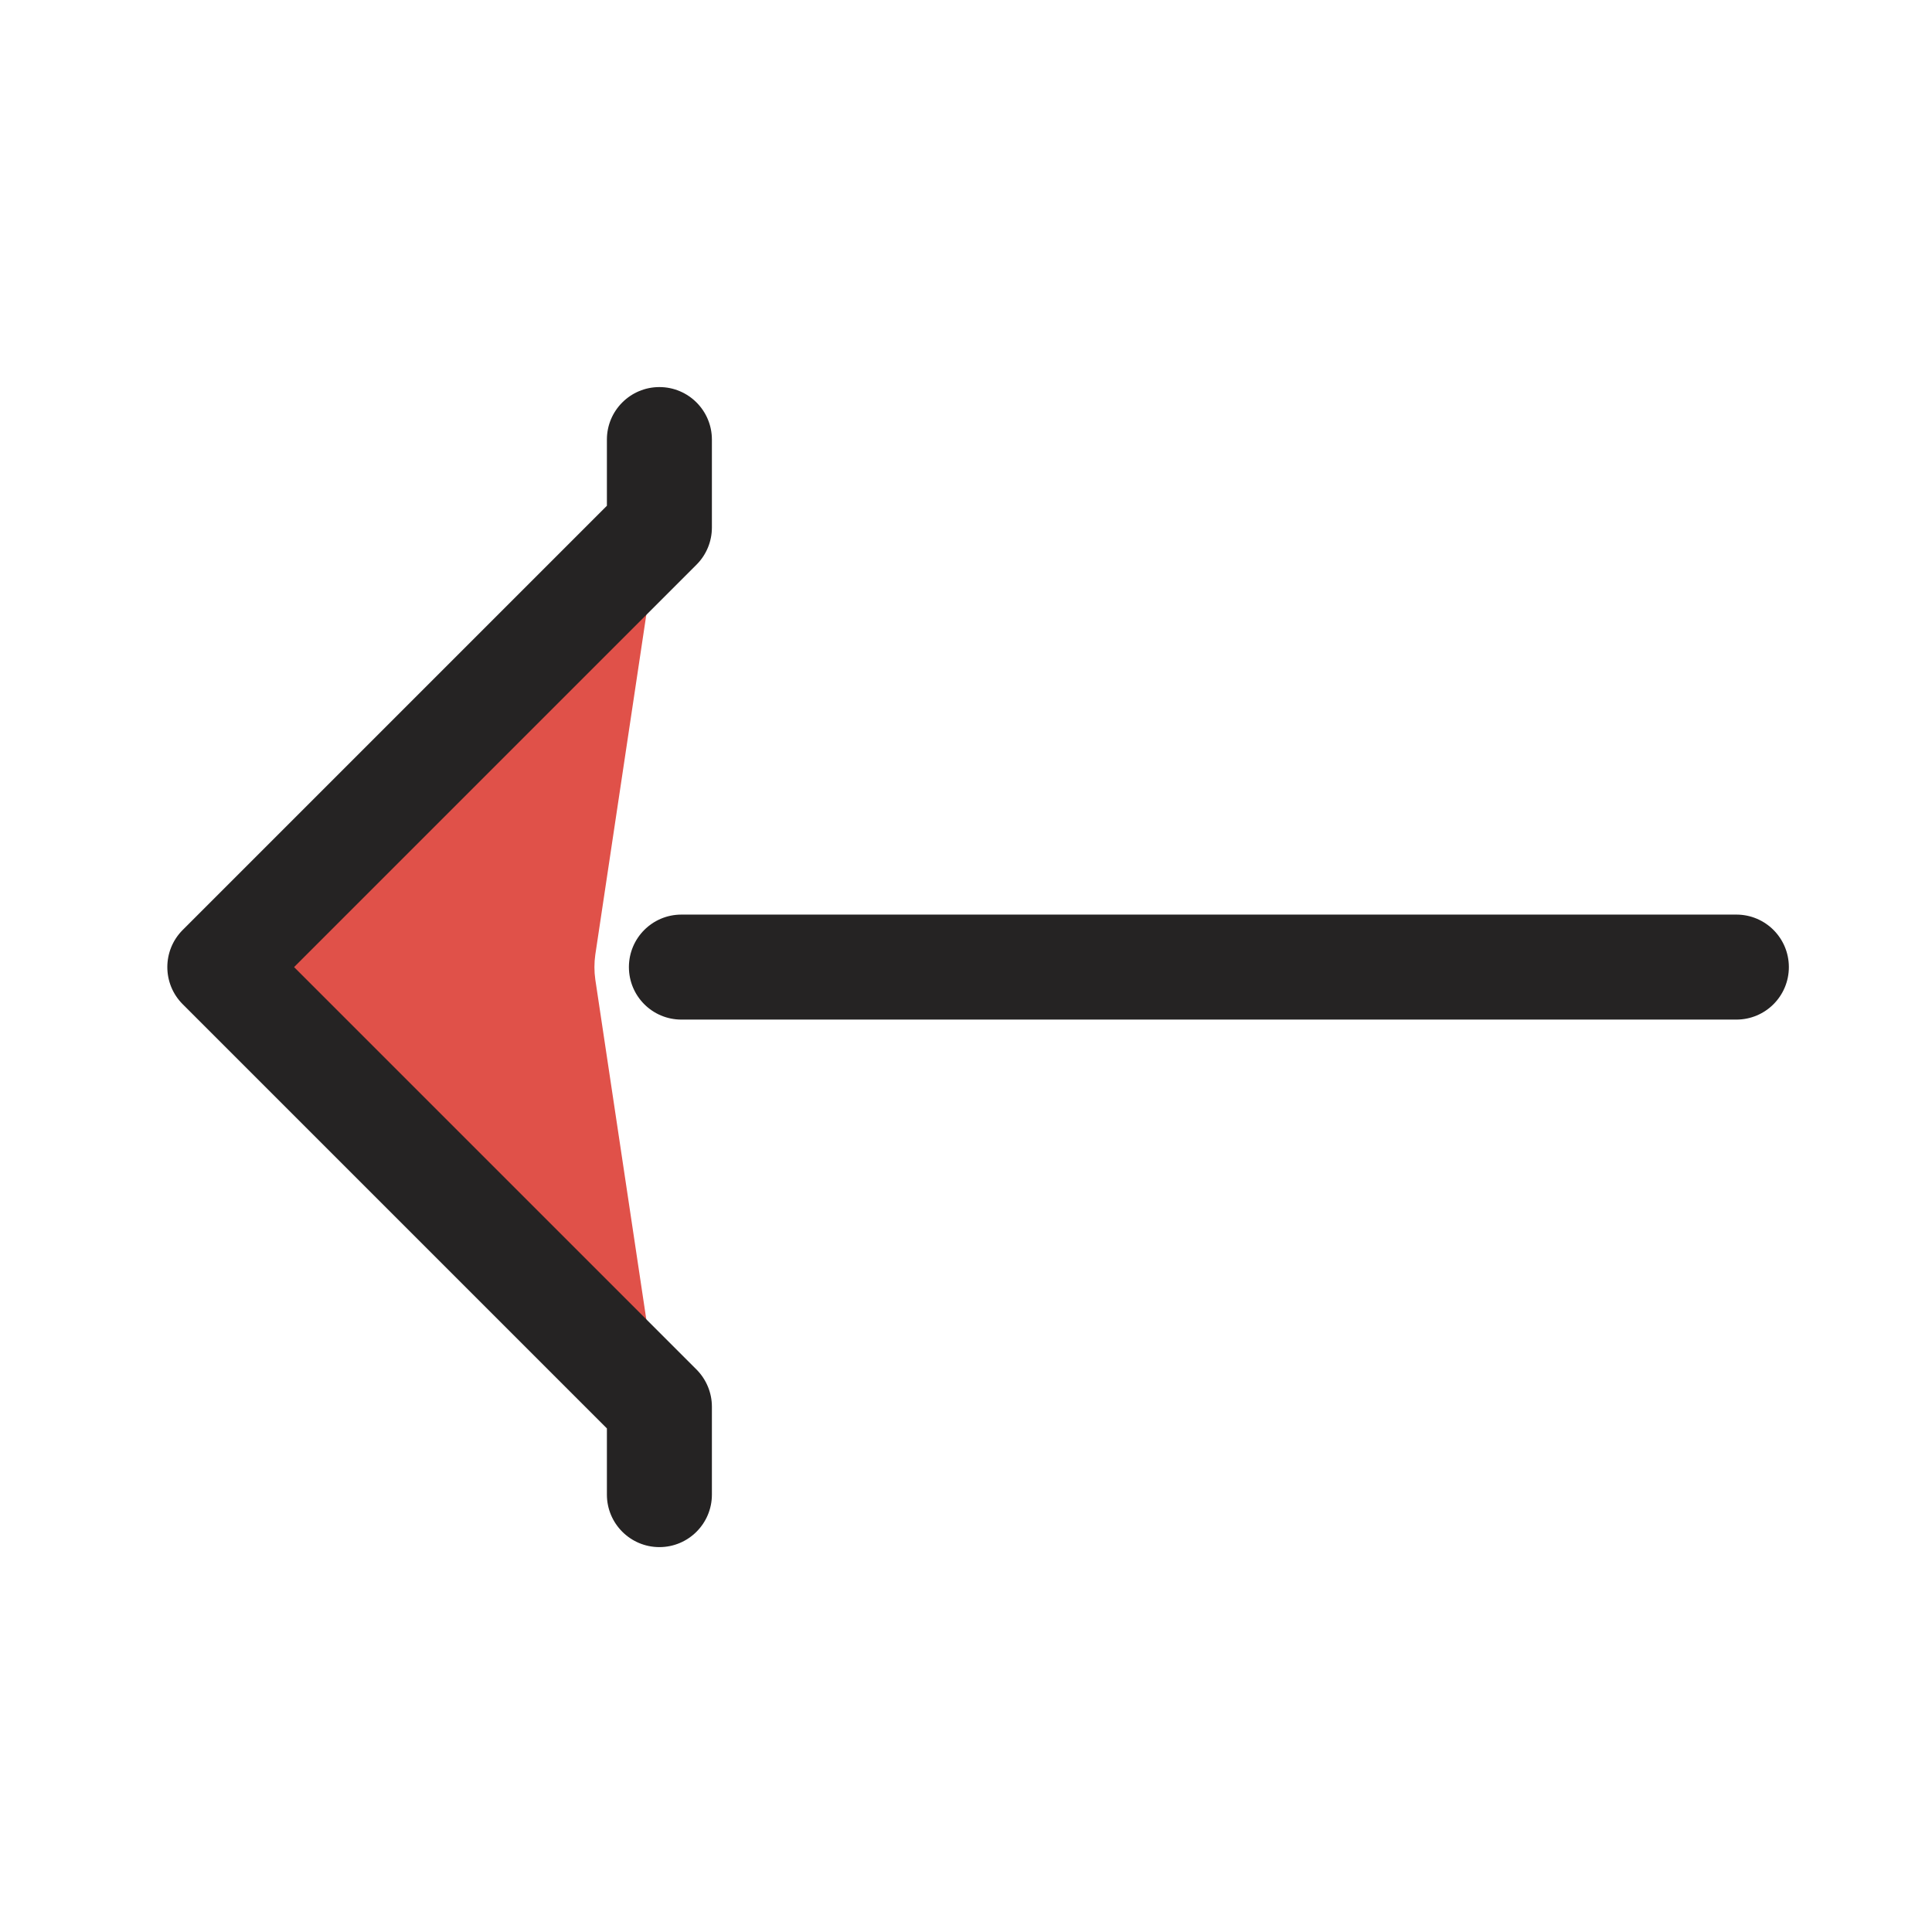 <svg width="23" height="23" viewBox="0 0 23 23" fill="none" xmlns="http://www.w3.org/2000/svg">
<g clip-path="url(#clip0_1220_14293)">
<path d="M2.617 11.513L7.85 16.746L7.087 11.661C7.073 11.563 7.073 11.463 7.087 11.365L7.85 6.28L2.617 11.513Z" fill="#E05149"/>
<path fill-rule="evenodd" clip-rule="evenodd" d="M7.225 17.793C7.225 18.138 7.505 18.418 7.85 18.418C8.195 18.418 8.475 18.138 8.475 17.793L8.475 16.746C8.475 16.581 8.409 16.422 8.292 16.304L3.501 11.513L8.292 6.722C8.409 6.605 8.475 6.446 8.475 6.28L8.475 5.233C8.475 4.888 8.195 4.608 7.85 4.608C7.505 4.608 7.225 4.888 7.225 5.233L7.225 6.021L2.175 11.071C1.931 11.315 1.931 11.711 2.175 11.955L7.225 17.005L7.225 17.793ZM20.671 12.138C21.017 12.138 21.296 11.858 21.296 11.513C21.296 11.168 21.017 10.888 20.671 10.888L8.112 10.888C7.766 10.888 7.487 11.168 7.487 11.513C7.487 11.858 7.766 12.138 8.112 12.138L20.671 12.138Z" fill="#252323"/>
</g>
<defs>
<clipPath id="clip0_1220_14293">
<rect width="23" height="23" fill="white"/>
</clipPath>
</defs>
</svg>

